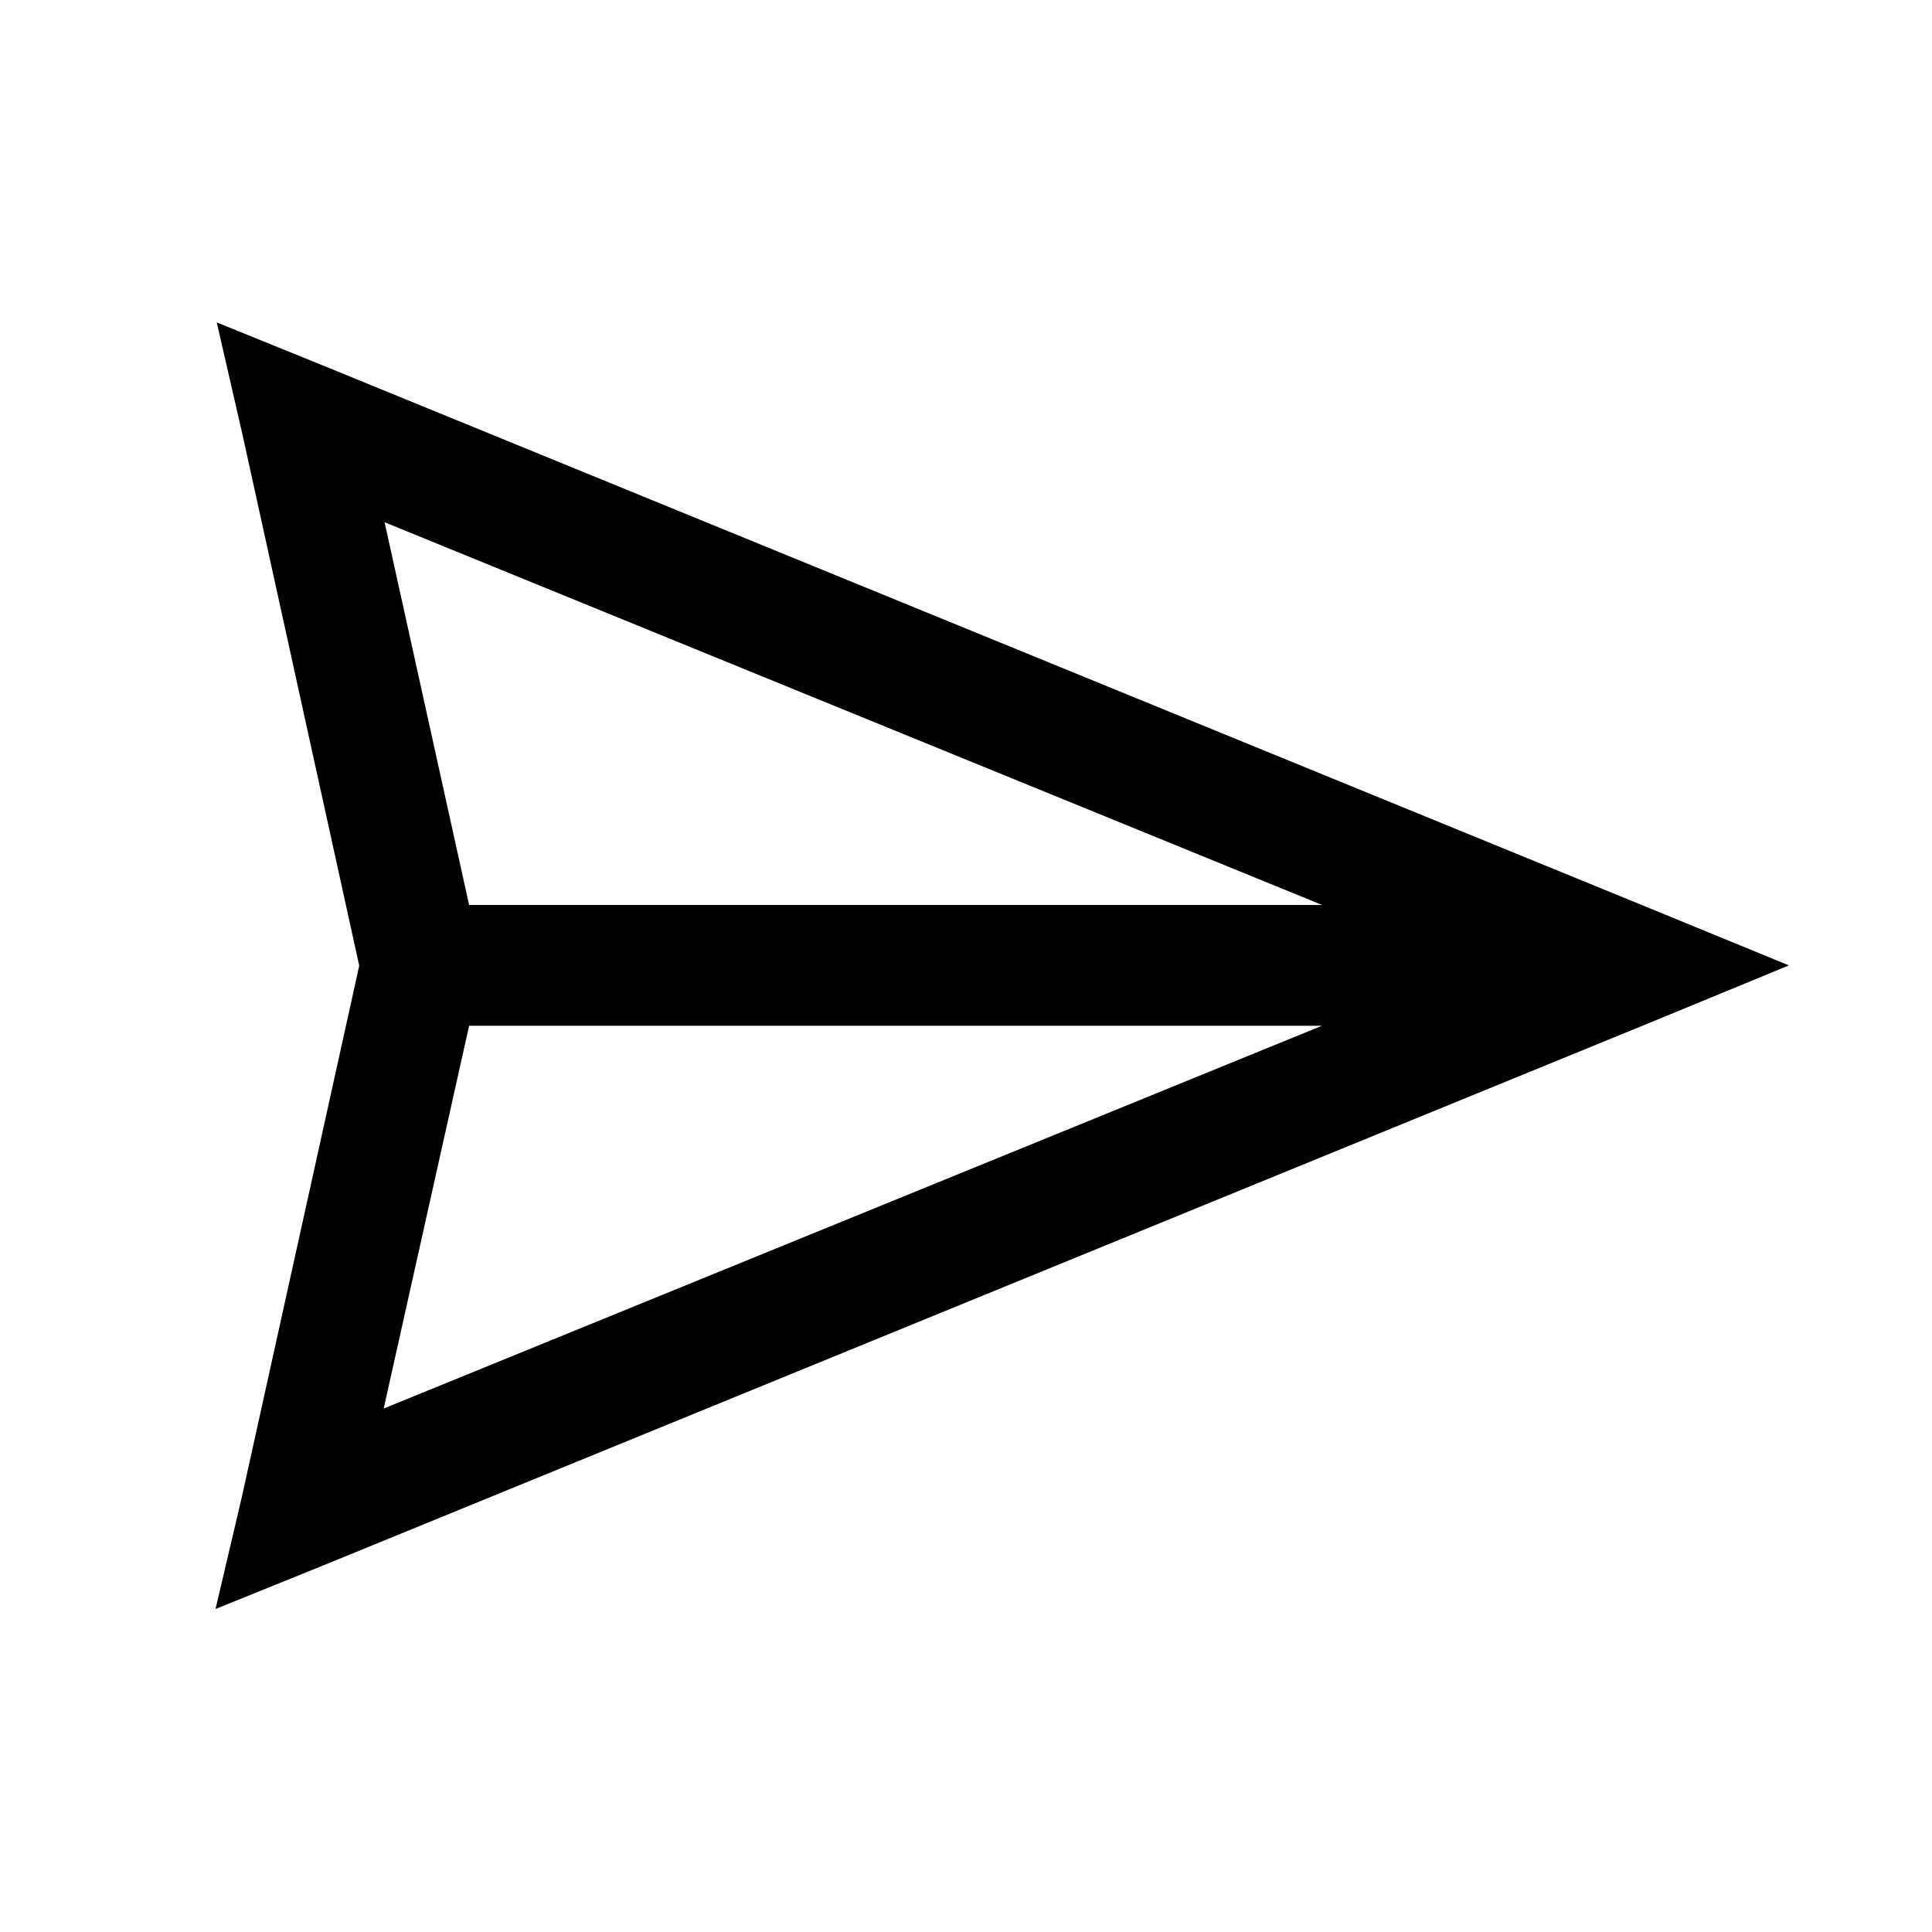 <svg viewBox="0 0 32 32" xmlns="http://www.w3.org/2000/svg"><path d="M3.59 5.34l.43 1.875 1.93 8.78 -1.94 8.78 -.44 1.875 1.78-.72 22-9 2.28-.94 -2.29-.94 -22-9Zm2.78 3.31l15.53 6.34H7.77Zm1.4 8.34h14.125l-15.54 6.34Z"/></svg>